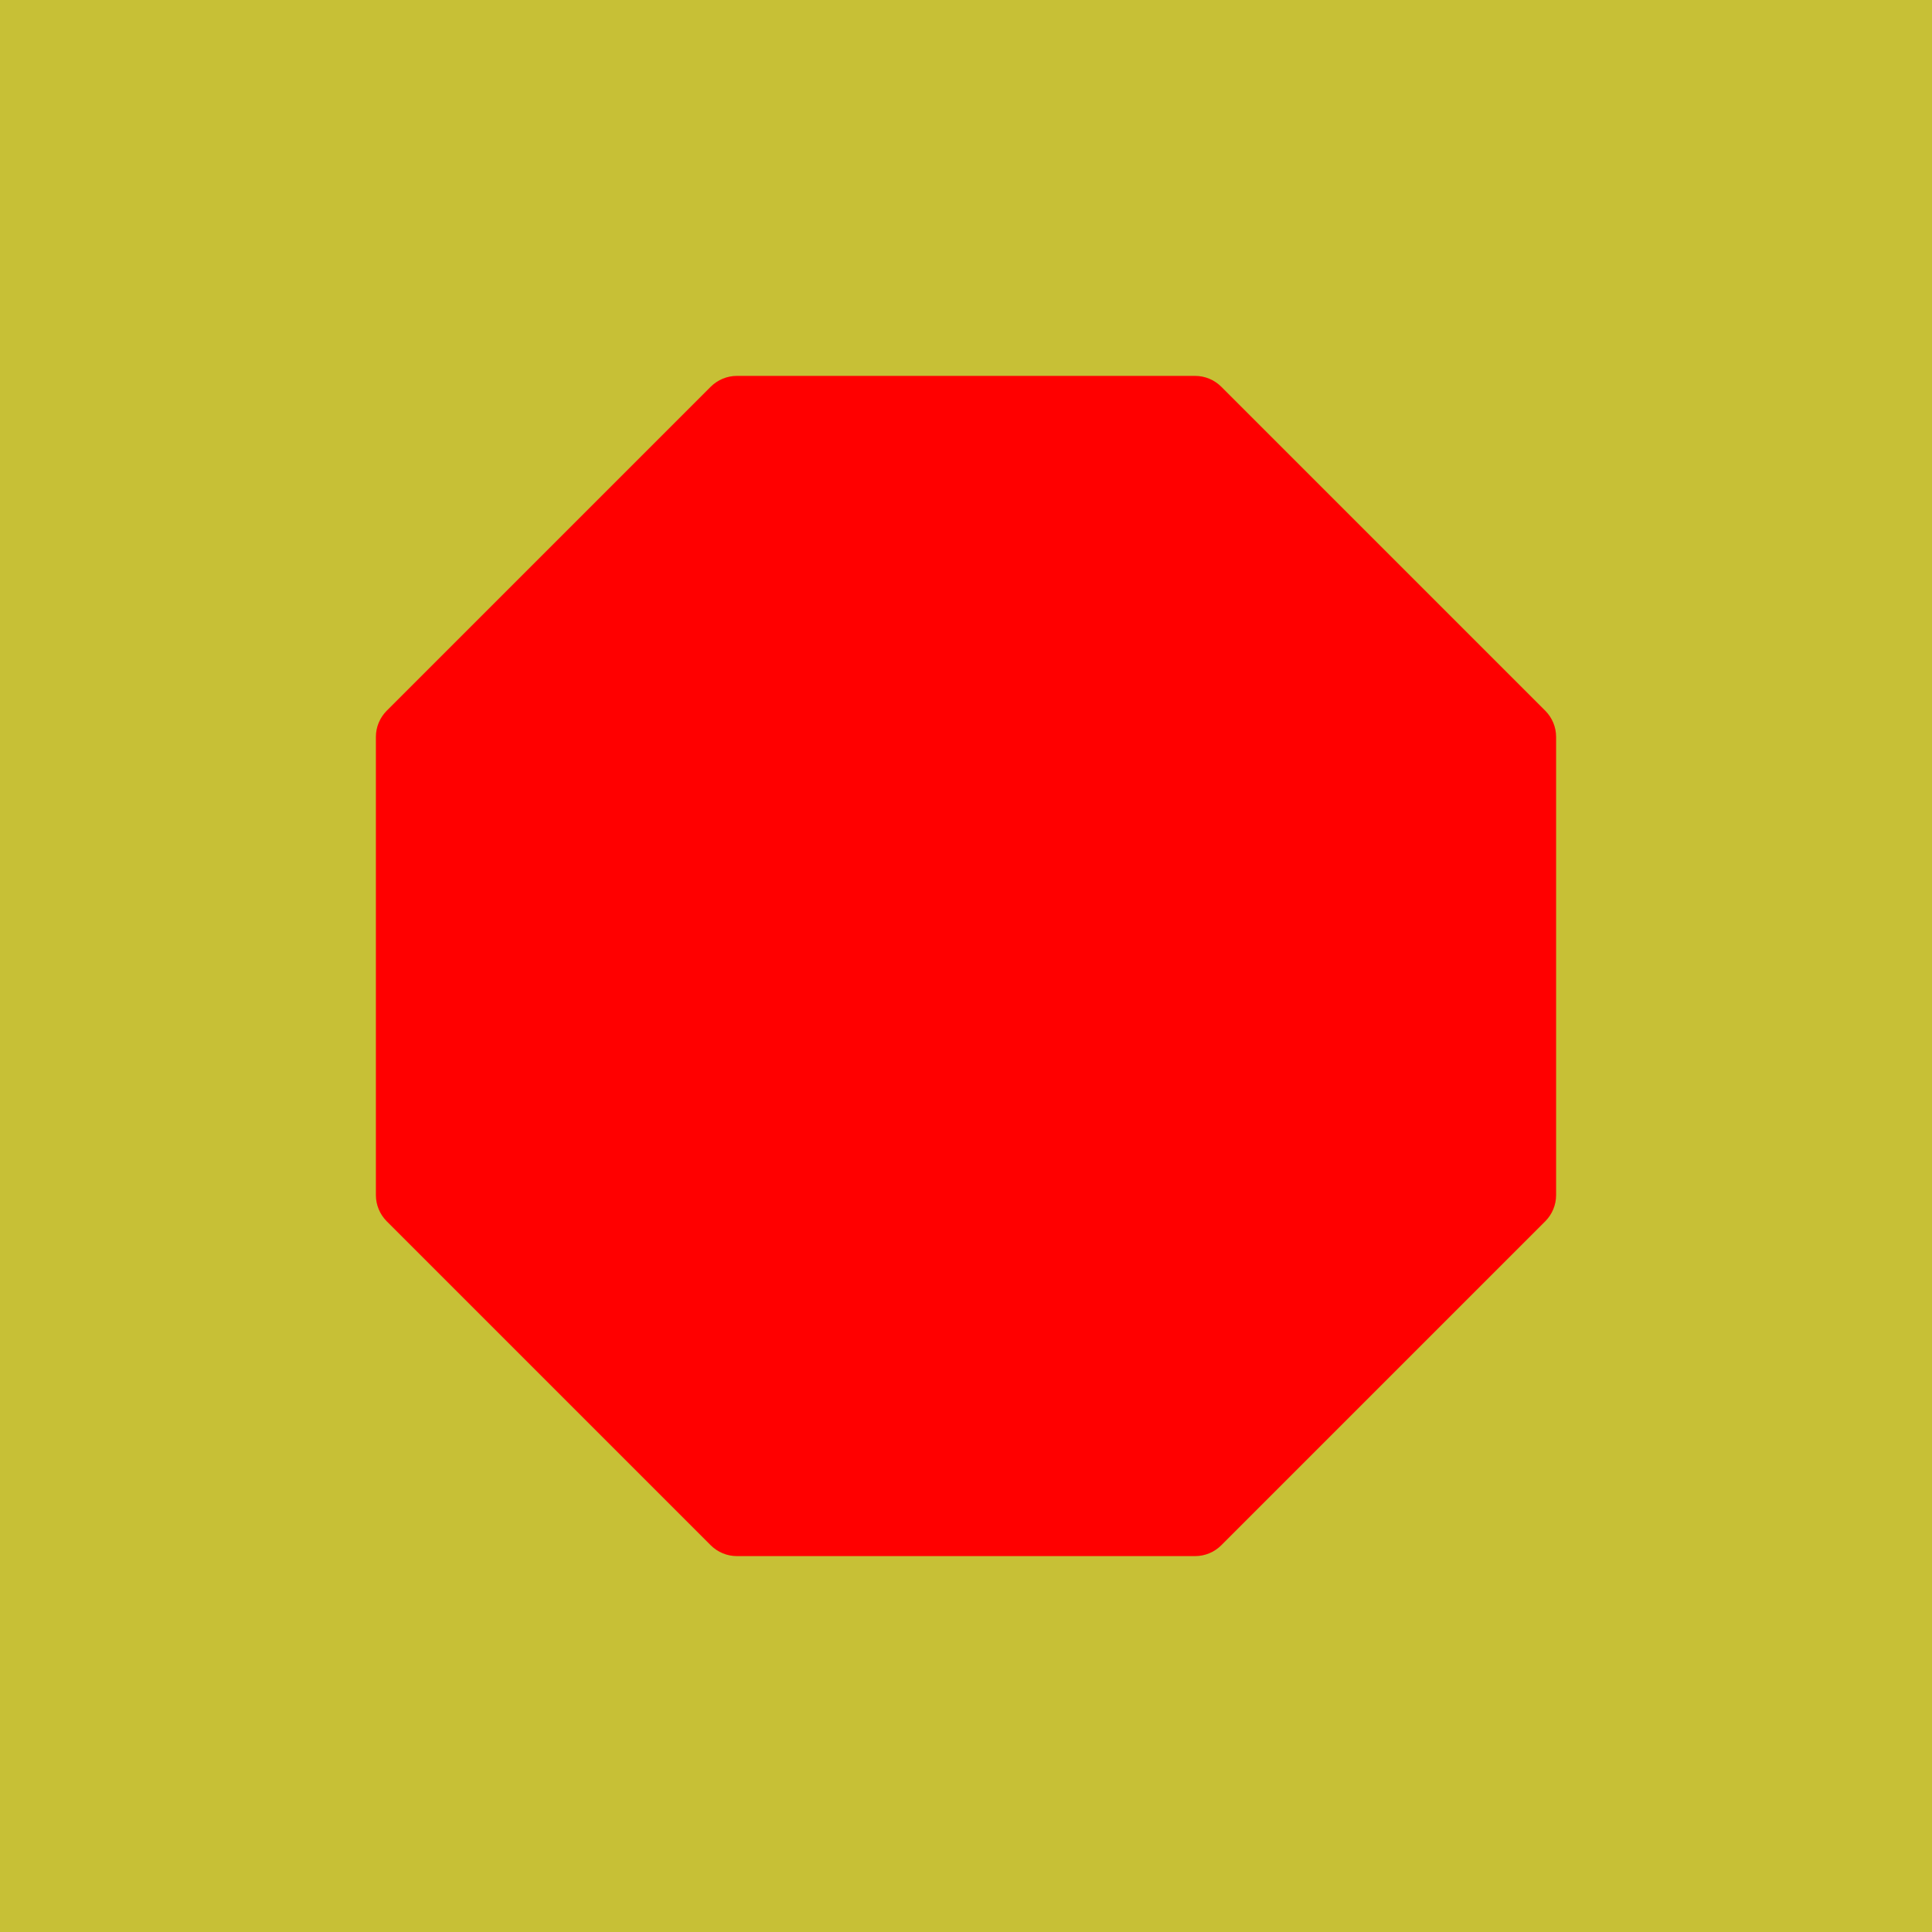 <svg version="1.1" xmlns="http://www.w3.org/2000/svg" xmlns:xlink="http://www.w3.org/1999/xlink" width="26.192" height="26.192" viewBox="0,0,26.192,26.192"><g transform="translate(-226.904,-166.904)"><g data-paper-data="{&quot;isPaintingLayer&quot;:true}" stroke="none" stroke-linecap="butt" stroke-linejoin="miter" stroke-miterlimit="10" stroke-dasharray="" stroke-dashoffset="0" style="mix-blend-mode: normal"><path d="M226.904,193.096v-26.192h26.192v26.192z" fill="#c7c036" fill-rule="nonzero" stroke-width="0"/><path d="M241.384,181.514c-0.572,0 -0.99,-0.407 -0.99,-1.237v-0.553c0,-0.827 0.418,-1.234 0.99,-1.234c0.565,0 0.987,0.407 0.987,1.234v0.553c0,0.829 -0.422,1.237 -0.987,1.237zM244.183,180.037v-1.485h0.774c0.463,0 0.735,0.269 0.735,0.741c0,0.472 -0.272,0.744 -0.735,0.744z" fill="#000000" fill-rule="nonzero" stroke-width="1"/><path d="M243.107,172c0.132,0 0.259,0.053 0.353,0.146l4.394,4.394c0.093,0.094 0.146,0.221 0.146,0.353v6.214c-0,0.132 -0.053,0.259 -0.146,0.353l-4.394,4.394c-0.094,0.093 -0.221,0.146 -0.353,0.146h-6.214c-0.132,-0 -0.259,-0.053 -0.353,-0.146l-4.394,-4.394c-0.093,-0.094 -0.146,-0.221 -0.146,-0.353v-6.214c0,-0.132 0.053,-0.259 0.146,-0.353l4.394,-4.394c0.094,-0.093 0.221,-0.146 0.353,-0.146zM235.16,182.079c0.97,0 1.544,-0.492 1.544,-1.228c0,-0.623 -0.387,-0.946 -1.06,-1.11l-0.654,-0.161c-0.357,-0.085 -0.553,-0.261 -0.553,-0.522c0,-0.354 0.298,-0.6 0.77,-0.6c0.445,0 0.733,0.222 0.797,0.542h0.645c-0.05,-0.612 -0.583,-1.087 -1.436,-1.087c-0.847,0 -1.444,0.478 -1.444,1.184c0,0.568 0.368,0.931 0.978,1.078l0.656,0.164c0.434,0.105 0.637,0.269 0.637,0.572c0,0.374 -0.306,0.62 -0.83,0.62c-0.495,0 -0.826,-0.237 -0.891,-0.583h-0.653c0.047,0.639 0.563,1.132 1.494,1.132zM238.587,178.568h1.172v-0.568h-3.006v0.57h1.169v3.43h0.665v-3.43zM243.044,179.73c0,-1.133 -0.635,-1.807 -1.66,-1.807c-1.026,0 -1.664,0.671 -1.664,1.807v0.544c0,1.131 0.638,1.805 1.664,1.805c1.025,0 1.661,-0.674 1.661,-1.805v-0.544zM243.52,178.001v3.999h0.665v-1.419h0.865c0.82,0 1.321,-0.542 1.321,-1.289c0,-0.742 -0.496,-1.292 -1.316,-1.292h-1.535z" fill="#ff0000" fill-rule="evenodd" stroke-width="1"/><path d="M233.325,183.12v-5.875h13.375v5.875z" fill="#ff0000" fill-rule="nonzero" stroke-width="0"/></g></g></svg>